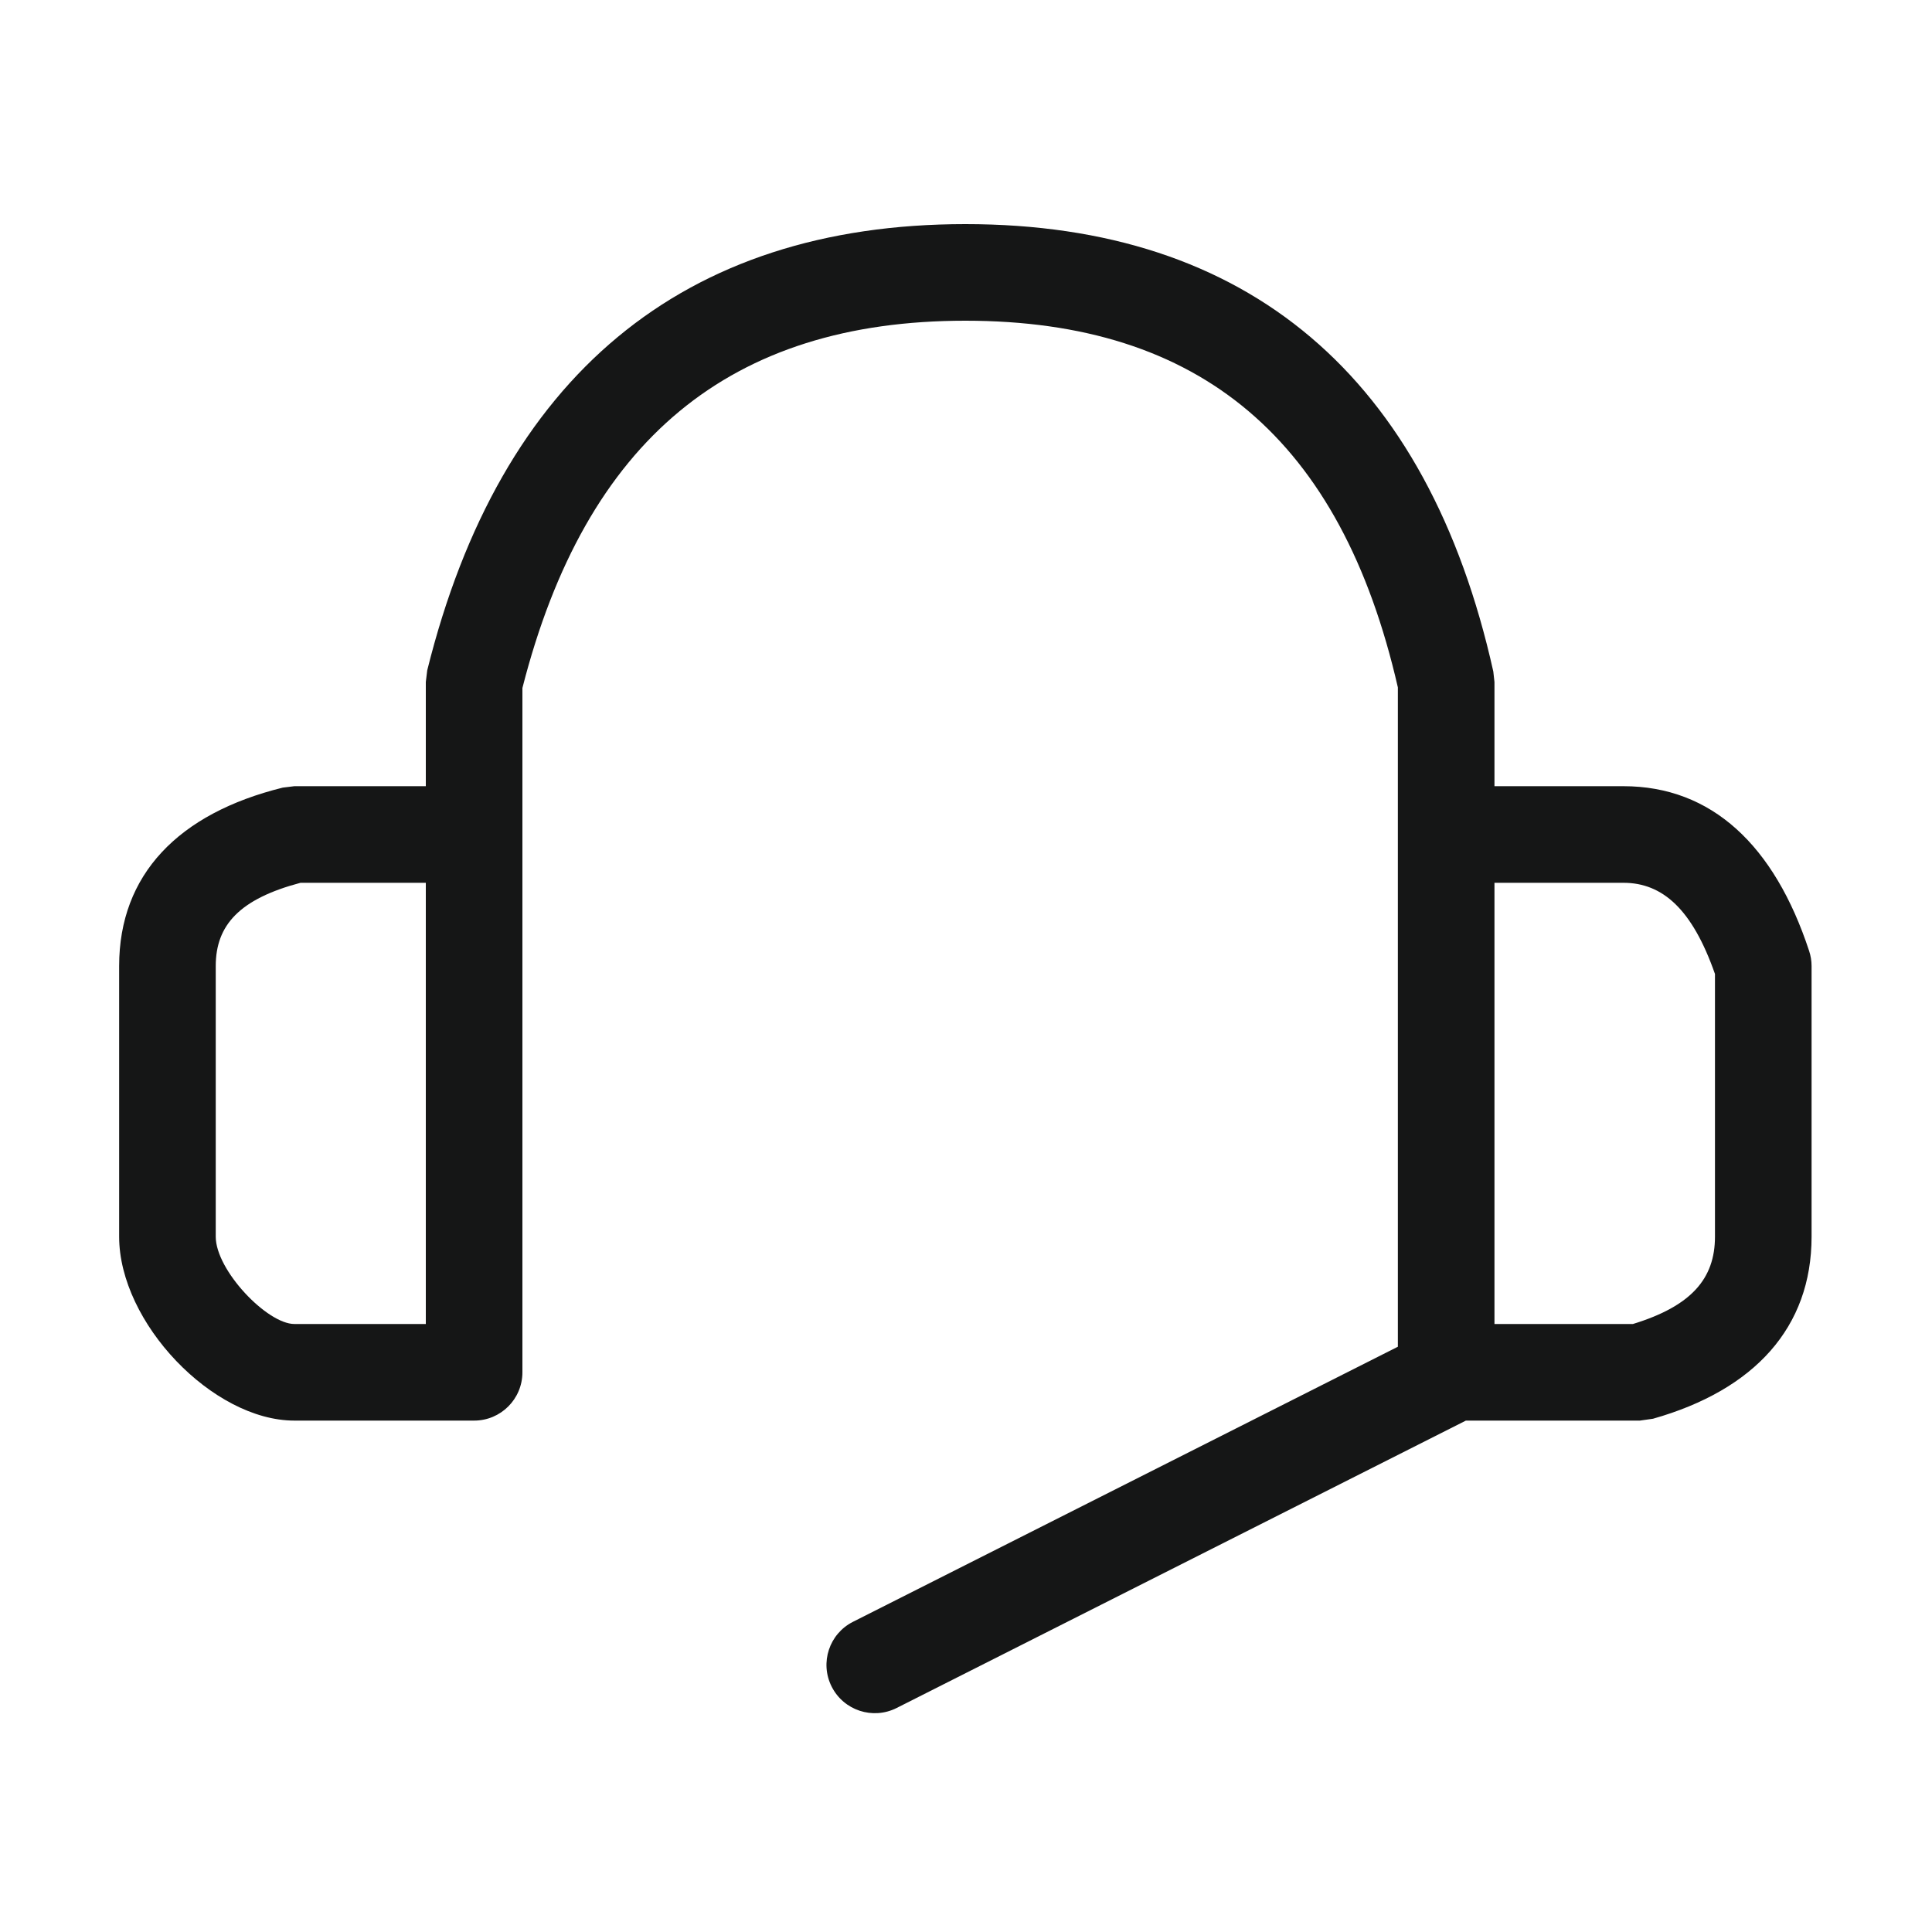 <svg width="30" height="30" viewBox="0 0 30 30" fill="none" xmlns="http://www.w3.org/2000/svg">
<path fill-rule="evenodd" clip-rule="evenodd" d="M6.612 10.59V12.208H4.571L4.391 12.23C2.768 12.631 1.85 13.582 1.85 15V19.203C1.85 20.539 3.305 22.059 4.571 22.059H7.362C7.777 22.059 8.112 21.723 8.112 21.309V10.683C9.096 6.828 11.34 4.98 14.99 4.98C18.637 4.98 20.824 6.822 21.706 10.674V20.912L13.246 25.183C12.876 25.369 12.727 25.82 12.914 26.19C13.101 26.56 13.552 26.708 13.922 26.522L22.762 22.059H25.464L25.668 22.03C27.245 21.583 28.13 20.611 28.13 19.203V15C28.13 14.92 28.117 14.841 28.092 14.766C27.553 13.125 26.578 12.208 25.208 12.208H23.206V10.59L23.188 10.427C22.169 5.853 19.384 3.48 14.99 3.48C10.603 3.48 7.768 5.844 6.634 10.409L6.612 10.59ZM25.356 20.559H23.206V13.708H25.208C25.818 13.708 26.279 14.121 26.63 15.124V19.203C26.63 19.855 26.263 20.281 25.356 20.559ZM4.666 13.708C3.723 13.958 3.35 14.363 3.35 15V19.203C3.35 19.725 4.149 20.559 4.571 20.559H6.612V13.708H4.666Z" fill="#151616"/>
</svg>
